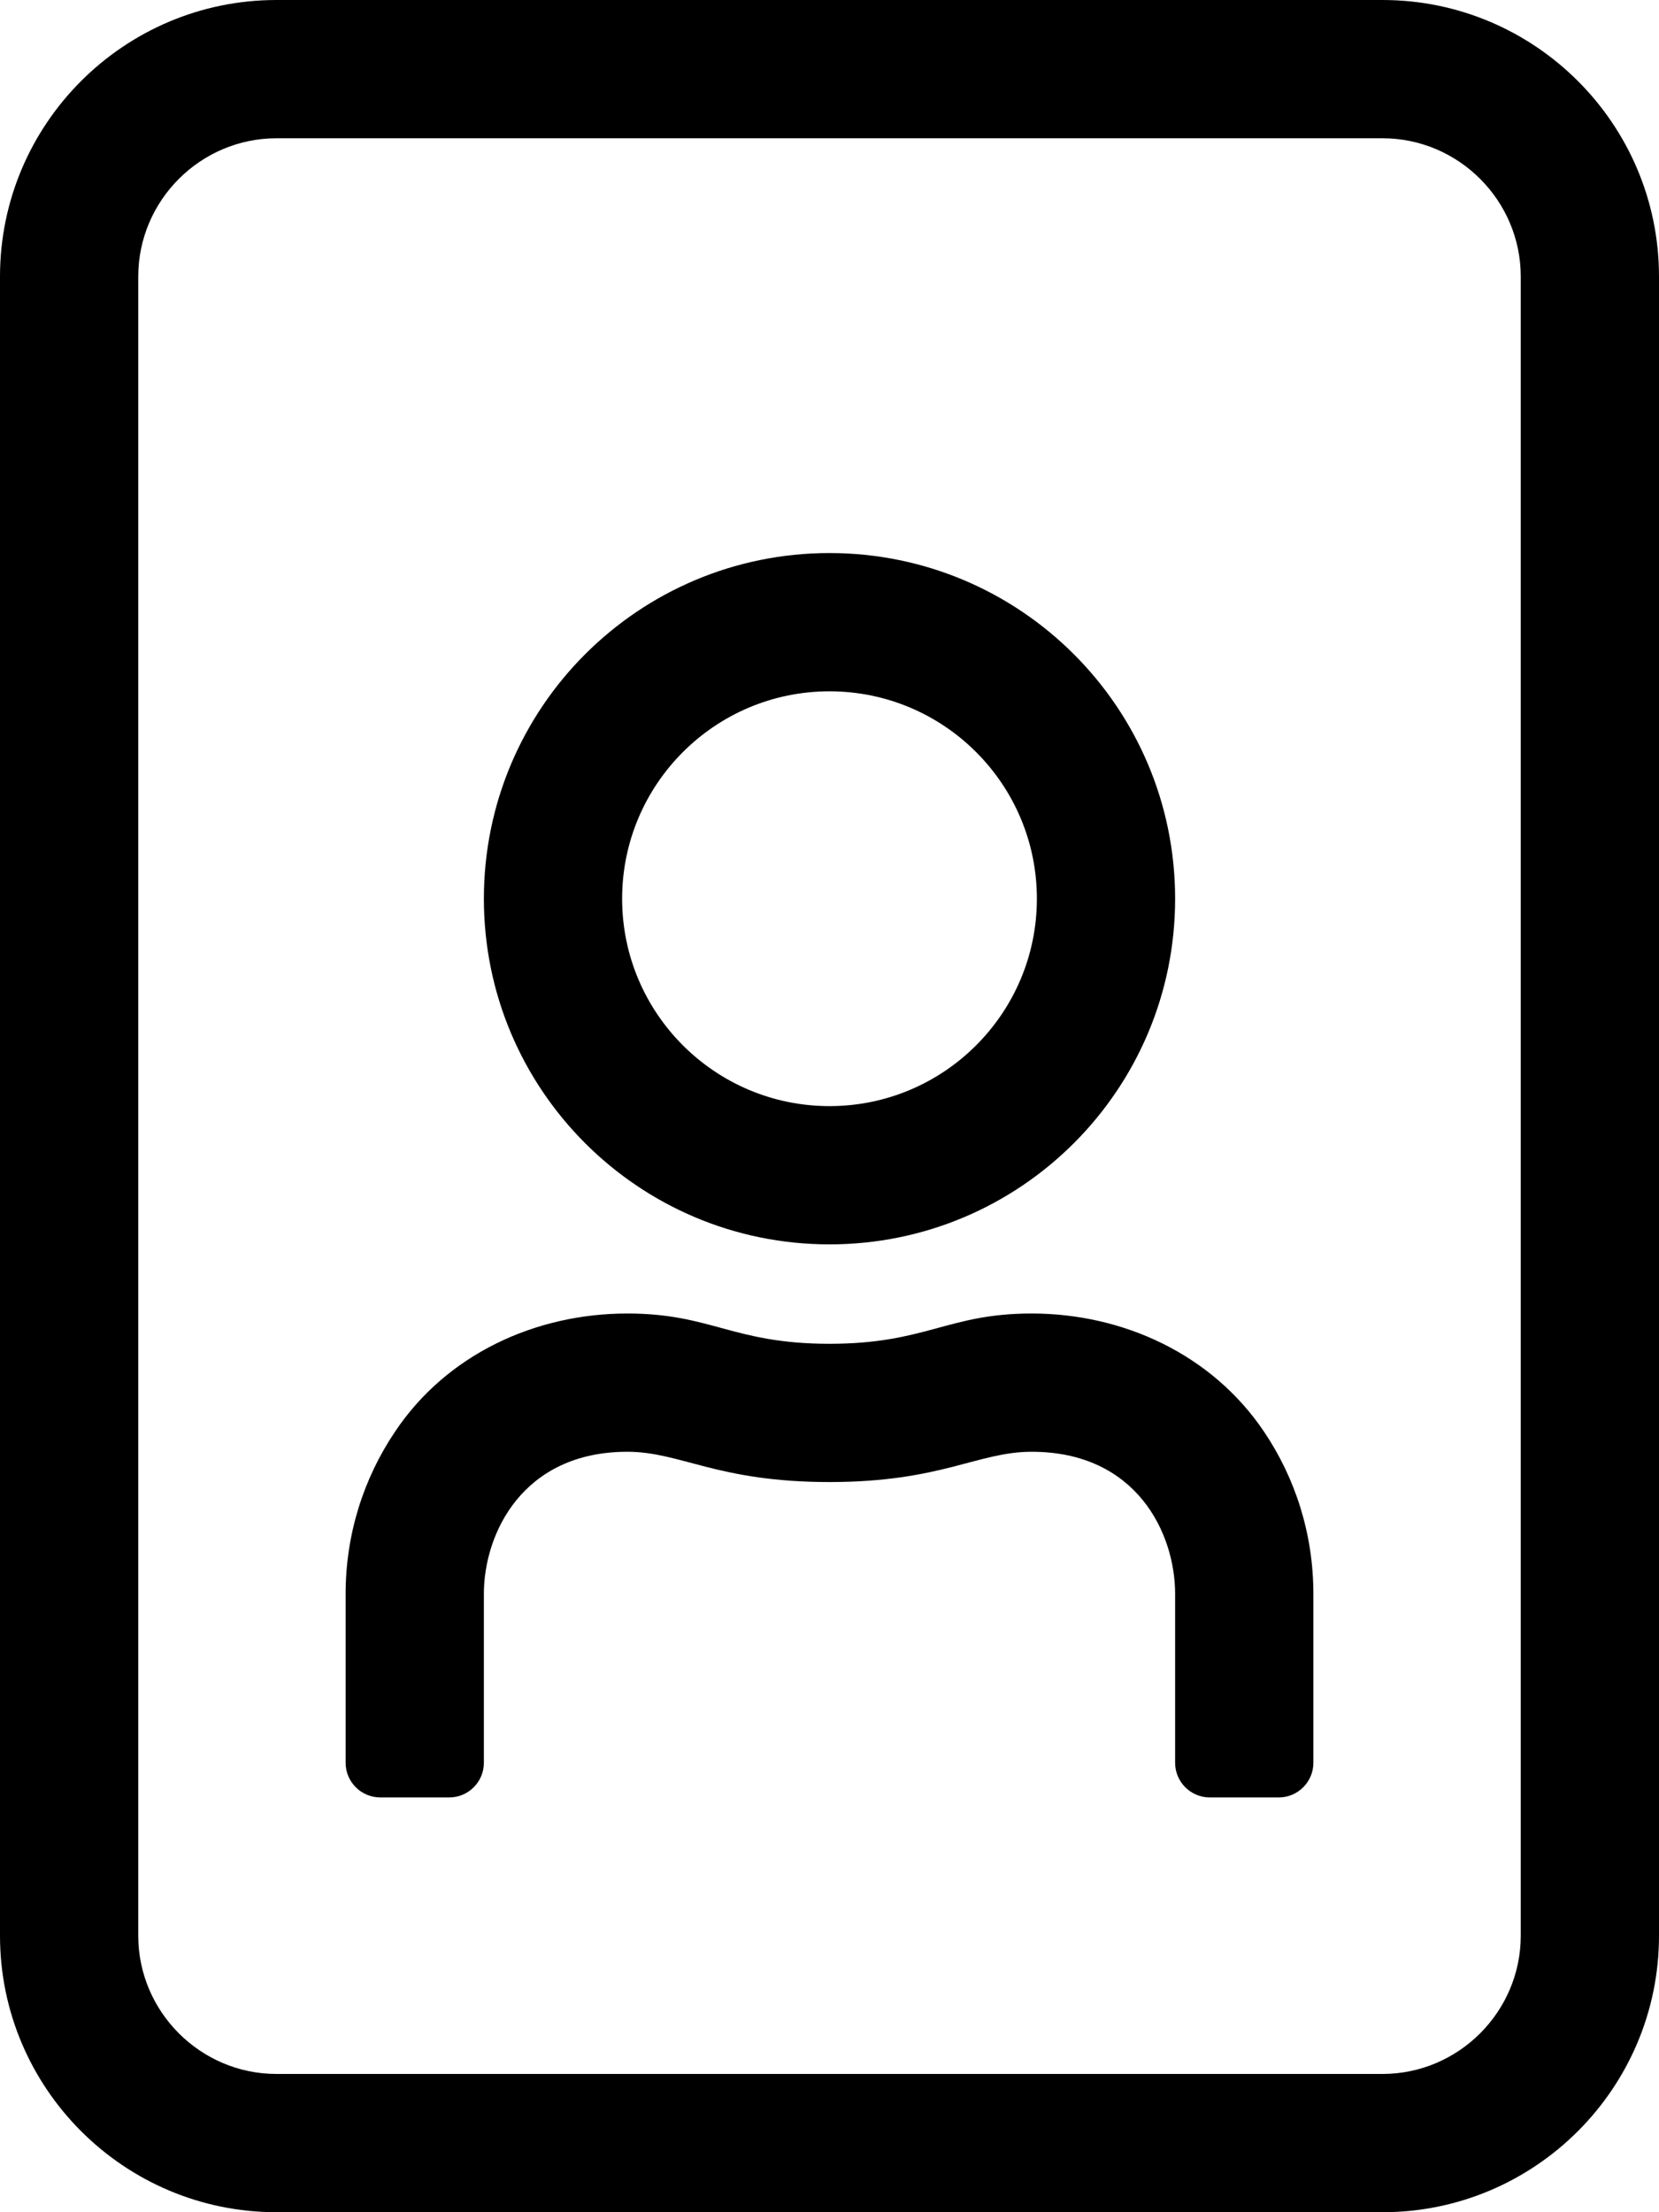 <!-- Generated by IcoMoon.io -->
<svg version="1.1" xmlns="http://www.w3.org/2000/svg" width="24" height="32" viewBox="0 0 24 32">
<title>portrait</title>
<path d="M20 0h-16c-2.206 0-4 1.794-4 4v24c0 2.206 1.794 4 4 4h16c2.206 0 4-1.794 4-4v-24c0-2.206-1.794-4-4-4zM22 28c0 1.1-0.9 2-2 2h-16c-1.1 0-2-0.9-2-2v-24c0-1.1 0.9-2 2-2h16c1.1 0 2 0.9 2 2v24zM12 18c2.762 0 5-2.238 5-5s-2.238-5-5-5-5 2.238-5 5 2.238 5 5 5zM12 10c1.656 0 3 1.344 3 3s-1.344 3-3 3-3-1.344-3-3 1.344-3 3-3zM14.925 19c-1.219 0-1.525 0.438-2.925 0.438s-1.706-0.438-2.925-0.438c-1.325 0-2.612 0.587-3.362 1.712-0.45 0.669-0.713 1.475-0.713 2.344v2.444c0 0.275 0.225 0.5 0.5 0.5h1c0.275 0 0.5-0.225 0.5-0.5v-2.444c0-0.875 0.563-2.056 2.075-2.056 0.775 0 1.3 0.438 2.925 0.438 1.619 0 2.144-0.438 2.925-0.438 1.519 0 2.075 1.181 2.075 2.056v2.444c0 0.275 0.225 0.5 0.5 0.5h1c0.275 0 0.5-0.225 0.5-0.5v-2.444c0-0.869-0.262-1.675-0.712-2.344-0.756-1.125-2.044-1.712-3.363-1.712z"></path>
</svg>
